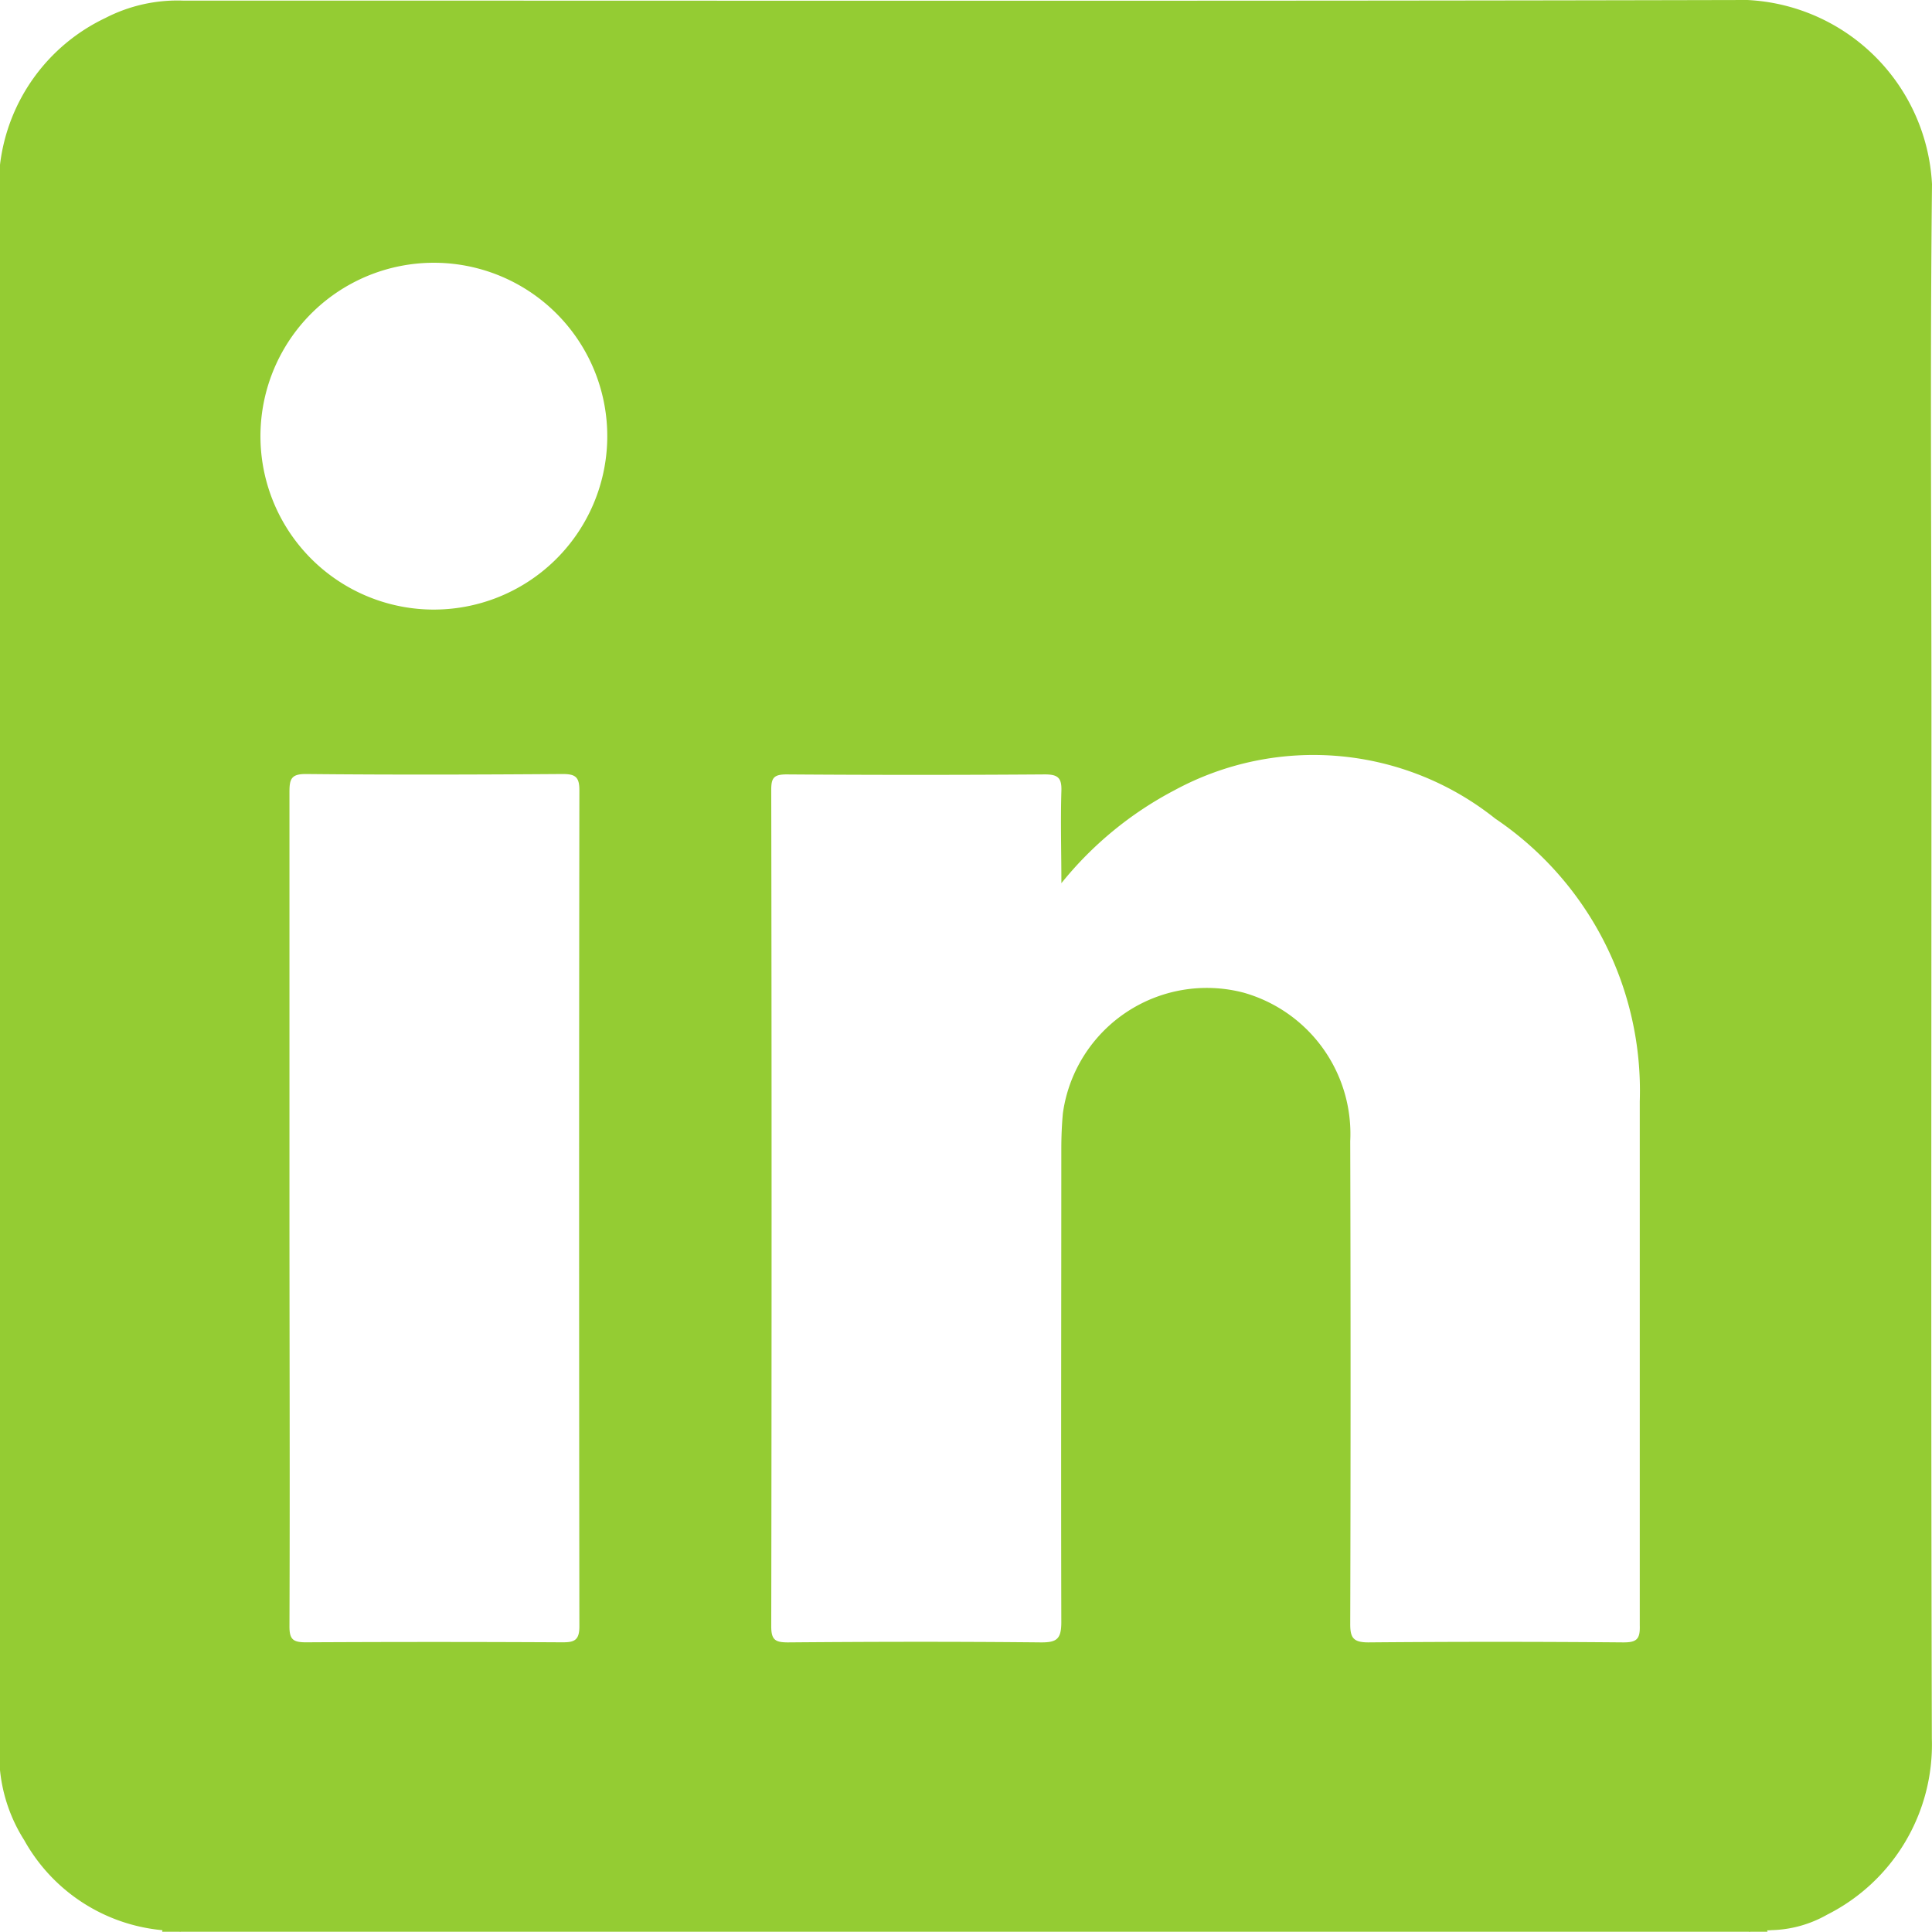 <svg xmlns="http://www.w3.org/2000/svg" width="25.023" height="25.02" viewBox="0 0 25.023 25.02">
  <g id="Grupo_12115" data-name="Grupo 12115" transform="translate(-2294.967 -139.25)">
    <path id="Caminho_4559" data-name="Caminho 4559" d="M2297.066,164.27a.035.035,0,0,0-.006-.043.279.279,0,0,1,.25.043Z" fill="#94cc33"/>
    <path id="Caminho_4560" data-name="Caminho 4560" d="M2317.866,164.227a.038.038,0,0,0-.006.043h-.244A.28.28,0,0,1,2317.866,164.227Z" fill="#94cc33"/>
    <path id="Caminho_4561" data-name="Caminho 4561" d="M2319.99,141.635a2.519,2.519,0,0,0-2.391-2.385c-6.753.016-13.505.007-20.257.008a2.037,2.037,0,0,0-1.012.226,2.419,2.419,0,0,0-1.363,1.9v20.792a2.072,2.072,0,0,0,.314.908,2.287,2.287,0,0,0,1.783,1.165c.081.012.168-.026.246.025h20.306c.094-.051.2-.013.294-.025a1.528,1.528,0,0,0,.721-.2,2.465,2.465,0,0,0,1.357-2.281c-.012-4.425-.005-8.85-.005-13.275C2319.983,146.207,2319.965,143.921,2319.99,141.635Zm-17.744,18.886q-1.659-.009-3.317,0c-.17,0-.214-.04-.213-.212.007-1.813,0-3.625,0-5.438,0-1.789,0-3.577,0-5.365,0-.172.027-.233.22-.231,1.1.011,2.211.008,3.317,0,.164,0,.219.036.218.212q-.007,5.414,0,10.827C2302.472,160.5,2302.4,160.522,2302.246,160.521Zm-1.691-13.376a2.246,2.246,0,1,1,2.277-2.207A2.247,2.247,0,0,1,2300.555,147.145Zm15.429,13.377q-1.647-.014-3.294,0c-.2,0-.236-.063-.235-.246q.009-3.123,0-6.246a1.9,1.9,0,0,0-1.384-1.924,1.882,1.882,0,0,0-2.338,1.566c-.014.154-.02.309-.02.463,0,2.042-.005,4.083,0,6.125,0,.221-.06.264-.269.262-1.09-.011-2.18-.009-3.27,0-.163,0-.218-.029-.218-.207q.009-5.418,0-10.835c0-.153.031-.2.2-.2q1.672.012,3.344,0c.171,0,.22.046.214.216-.012.4,0,.8,0,1.193a4.648,4.648,0,0,1,1.467-1.205,3.775,3.775,0,0,1,4.153.369,4.251,4.251,0,0,1,1.871,3.664q0,3.393,0,6.784C2316.211,160.482,2316.165,160.524,2315.984,160.522Z" fill="#94cc33"/>
  </g>
</svg>
